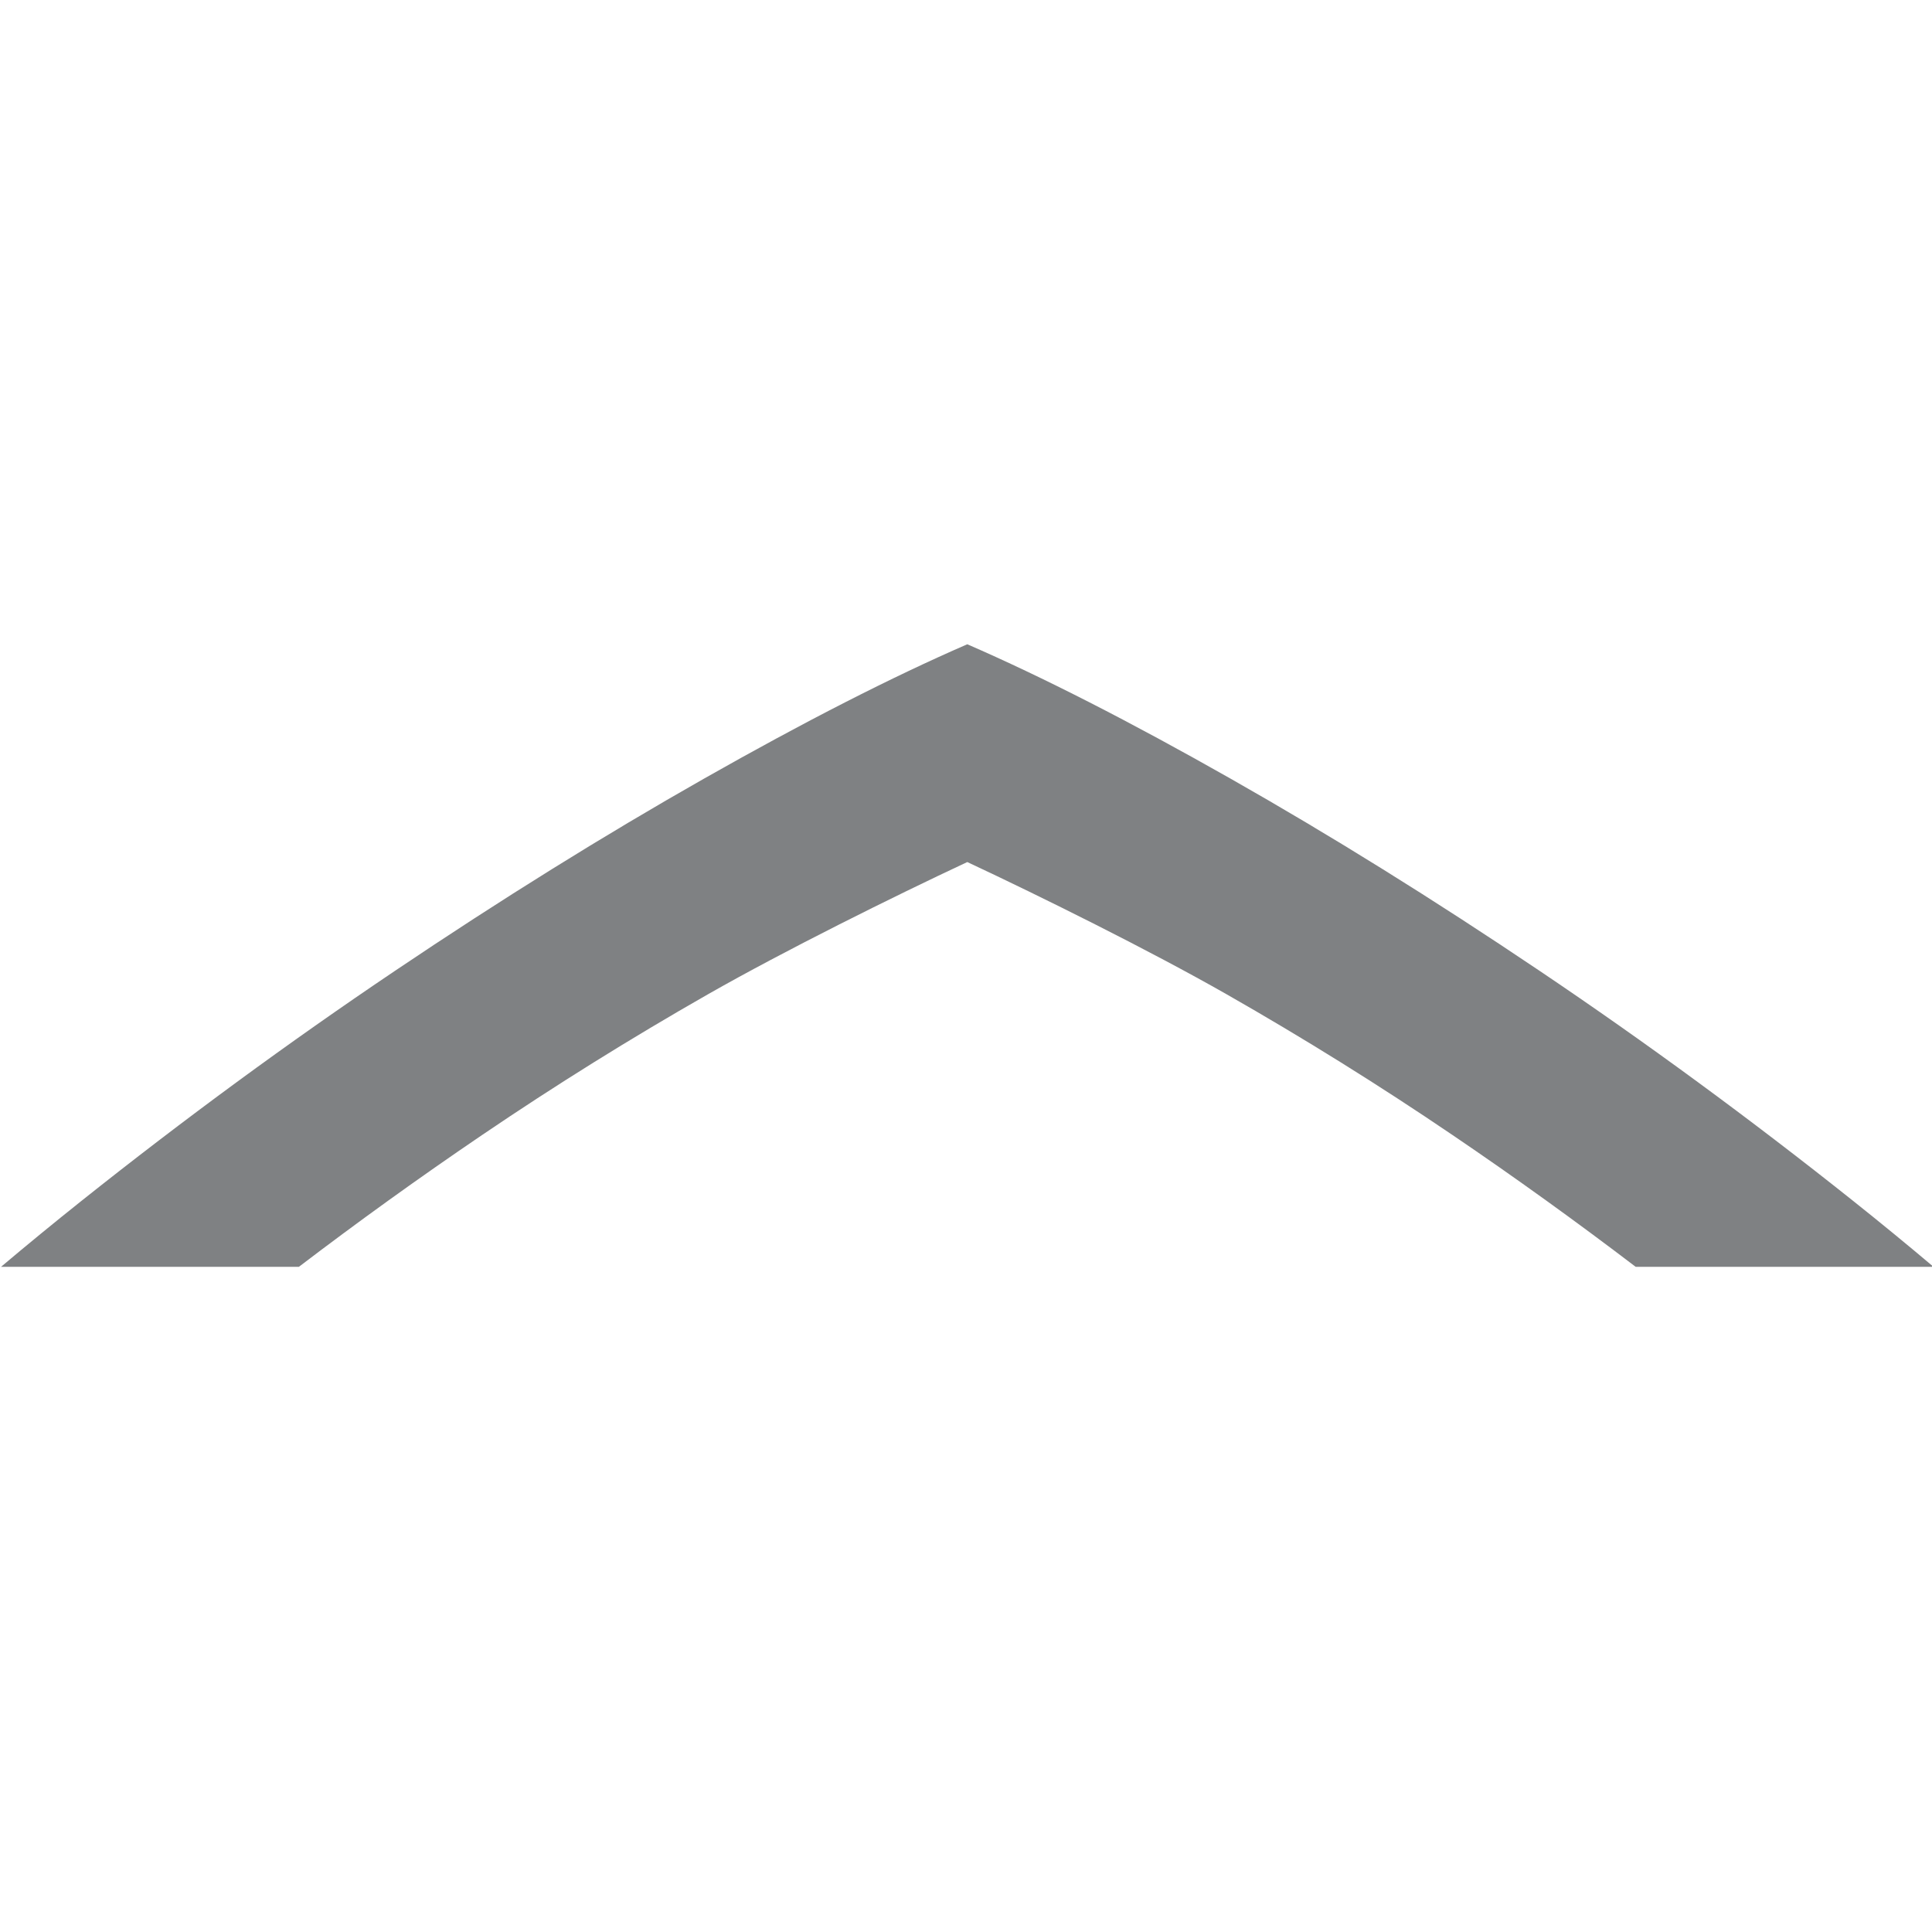 <?xml version="1.0" encoding="UTF-8"?>
<!-- Generator: Adobe Illustrator 17.0.2, SVG Export Plug-In . SVG Version: 6.00 Build 0)  -->
<!DOCTYPE svg PUBLIC "-//W3C//DTD SVG 1.1//EN" "http://www.w3.org/Graphics/SVG/1.1/DTD/svg11.dtd">
<svg version="1.1" id="svg4874" inkscape:version="0.48+devel r" sodipodi:docname="go-down.svg" xmlns:rdf="http://www.w3.org/1999/02/22-rdf-syntax-ns#" xmlns:cc="http://creativecommons.org/ns#" xmlns:dc="http://purl.org/dc/elements/1.1/" xmlns:sodipodi="http://sodipodi.sourceforge.net/DTD/sodipodi-0.dtd" xmlns:svg="http://www.w3.org/2000/svg" xmlns:inkscape="http://www.inkscape.org/namespaces/inkscape" xmlns="http://www.w3.org/2000/svg" xmlns:xlink="http://www.w3.org/1999/xlink" x="0px" y="0px" width="90px" height="90px" viewBox="0 0 90 90" enable-background="new 0 0 90 90" xml:space="preserve">
<sodipodi:namedview inkscape:snap-intersection-paths="true" inkscape:snap-bbox-edge-midpoints="true" inkscape:pageshadow="2" inkscape:pageopacity="0.0" inkscape:document-units="px" inkscape:cy="56.420198" fit-margin-top="0" showguides="true" fit-margin-left="0" showborder="true" inkscape:zoom="4.6116861" borderopacity="1.0" pagecolor="#ffffff" bordercolor="#666666" inkscape:cx="-27.517847" id="base" showgrid="true" inkscape:bbox-nodes="true" inkscape:snap-object-midpoints="true" inkscape:current-layer="g1910" inkscape:object-nodes="true" inkscape:snap-center="true" inkscape:snap-midpoints="true" inkscape:snap-bbox-midpoints="true" inkscape:snap-bbox="true" inkscape:snap-smooth-nodes="true" inkscape:bbox-paths="true" fit-margin-right="0" fit-margin-bottom="0" inkscape:object-paths="true" inkscape:guide-bbox="true">
	<inkscape:grid type="xygrid" empspacing="6" id="grid5451"/>
	<sodipodi:guide orientation="1,0" position="6,77" id="guide4063"/>
	<sodipodi:guide orientation="1,0" position="3,78" id="guide4065"/>
	<sodipodi:guide orientation="0,1" position="55,84" id="guide4067"/>
	<sodipodi:guide orientation="0,1" position="53,87" id="guide4069"/>
	<sodipodi:guide orientation="0,1" position="20,3" id="guide4071"/>
	<sodipodi:guide orientation="0,1" position="20,6" id="guide4073"/>
	<sodipodi:guide orientation="1,0" position="87,7" id="guide4075"/>
	<sodipodi:guide orientation="1,0" position="84,7" id="guide4077"/>
	<sodipodi:guide orientation="0,1" position="58,81" id="guide4074"/>
	<sodipodi:guide orientation="1,0" position="9,74" id="guide4076"/>
	<sodipodi:guide orientation="0,1" position="21,9" id="guide4078"/>
	<sodipodi:guide orientation="1,0" position="81,4" id="guide4080"/>
</sodipodi:namedview>
<g id="layer1" transform="translate(67.857,-84.505)" inkscape:groupmode="layer" inkscape:label="Layer 1">
	<g id="g4845" transform="matrix(0,-1,-1,0,373.505,516.505)">
		
			<g id="g1908" transform="matrix(0,-1,-1,0,1394.362,585.362)" inkscape:export-ydpi="90" inkscape:export-xdpi="90" inkscape:export-filename="next01.png" inkscape:label="Layer 1">
			<g id="g1910" transform="matrix(-1,0,0,1,576,611)">
				<g id="g1910-9" transform="matrix(0,-1,1,0,-9.362,783.362)">
					
						<rect id="rect1914" x="342" y="441.362" transform="matrix(-2.547107e-06 -1 1 -2.547107e-06 -9.361 783.363)" fill="none" width="90" height="-90"/>
					<g id="g12" transform="matrix(-0.684,0,0,-0.682,623.687,623.192)">
						<g>
							<g id="g14">
								<g id="g20" transform="translate(358.753,350.709)">
									<path id="path22" inkscape:connector-curvature="0" fill="#7F8183" d="M-25.482-0.047           c-3.87-6.841-6.922-12.835-9.149-17.979c2.227-5.144,5.279-11.138,9.149-17.979c3.87-6.84,8.238-13.883,13.107-21.135           c4.866-7.249,10.086-14.383,15.658-21.4c1.494-1.879,2.988-3.706,4.486-5.486v20.344           c-3.056,4.022-6.049,8.184-8.972,12.506c-3.403,5.029-6.597,10.173-9.589,15.435c-2.99,5.262-6.661,12.689-9.007,17.715           c2.346,5.027,6.017,12.454,9.007,17.715c2.991,5.262,6.185,10.406,9.589,15.436c2.923,4.321,5.917,8.483,8.972,12.505           v20.344c-1.498-1.78-2.992-3.606-4.486-5.486c-5.572-7.016-10.792-14.151-15.658-21.4           C-17.244,13.837-21.613,6.793-25.482-0.047"/>
								</g>
							</g>
						</g>
					</g>
				</g>
			</g>
		</g>
	</g>
</g>
</svg>
